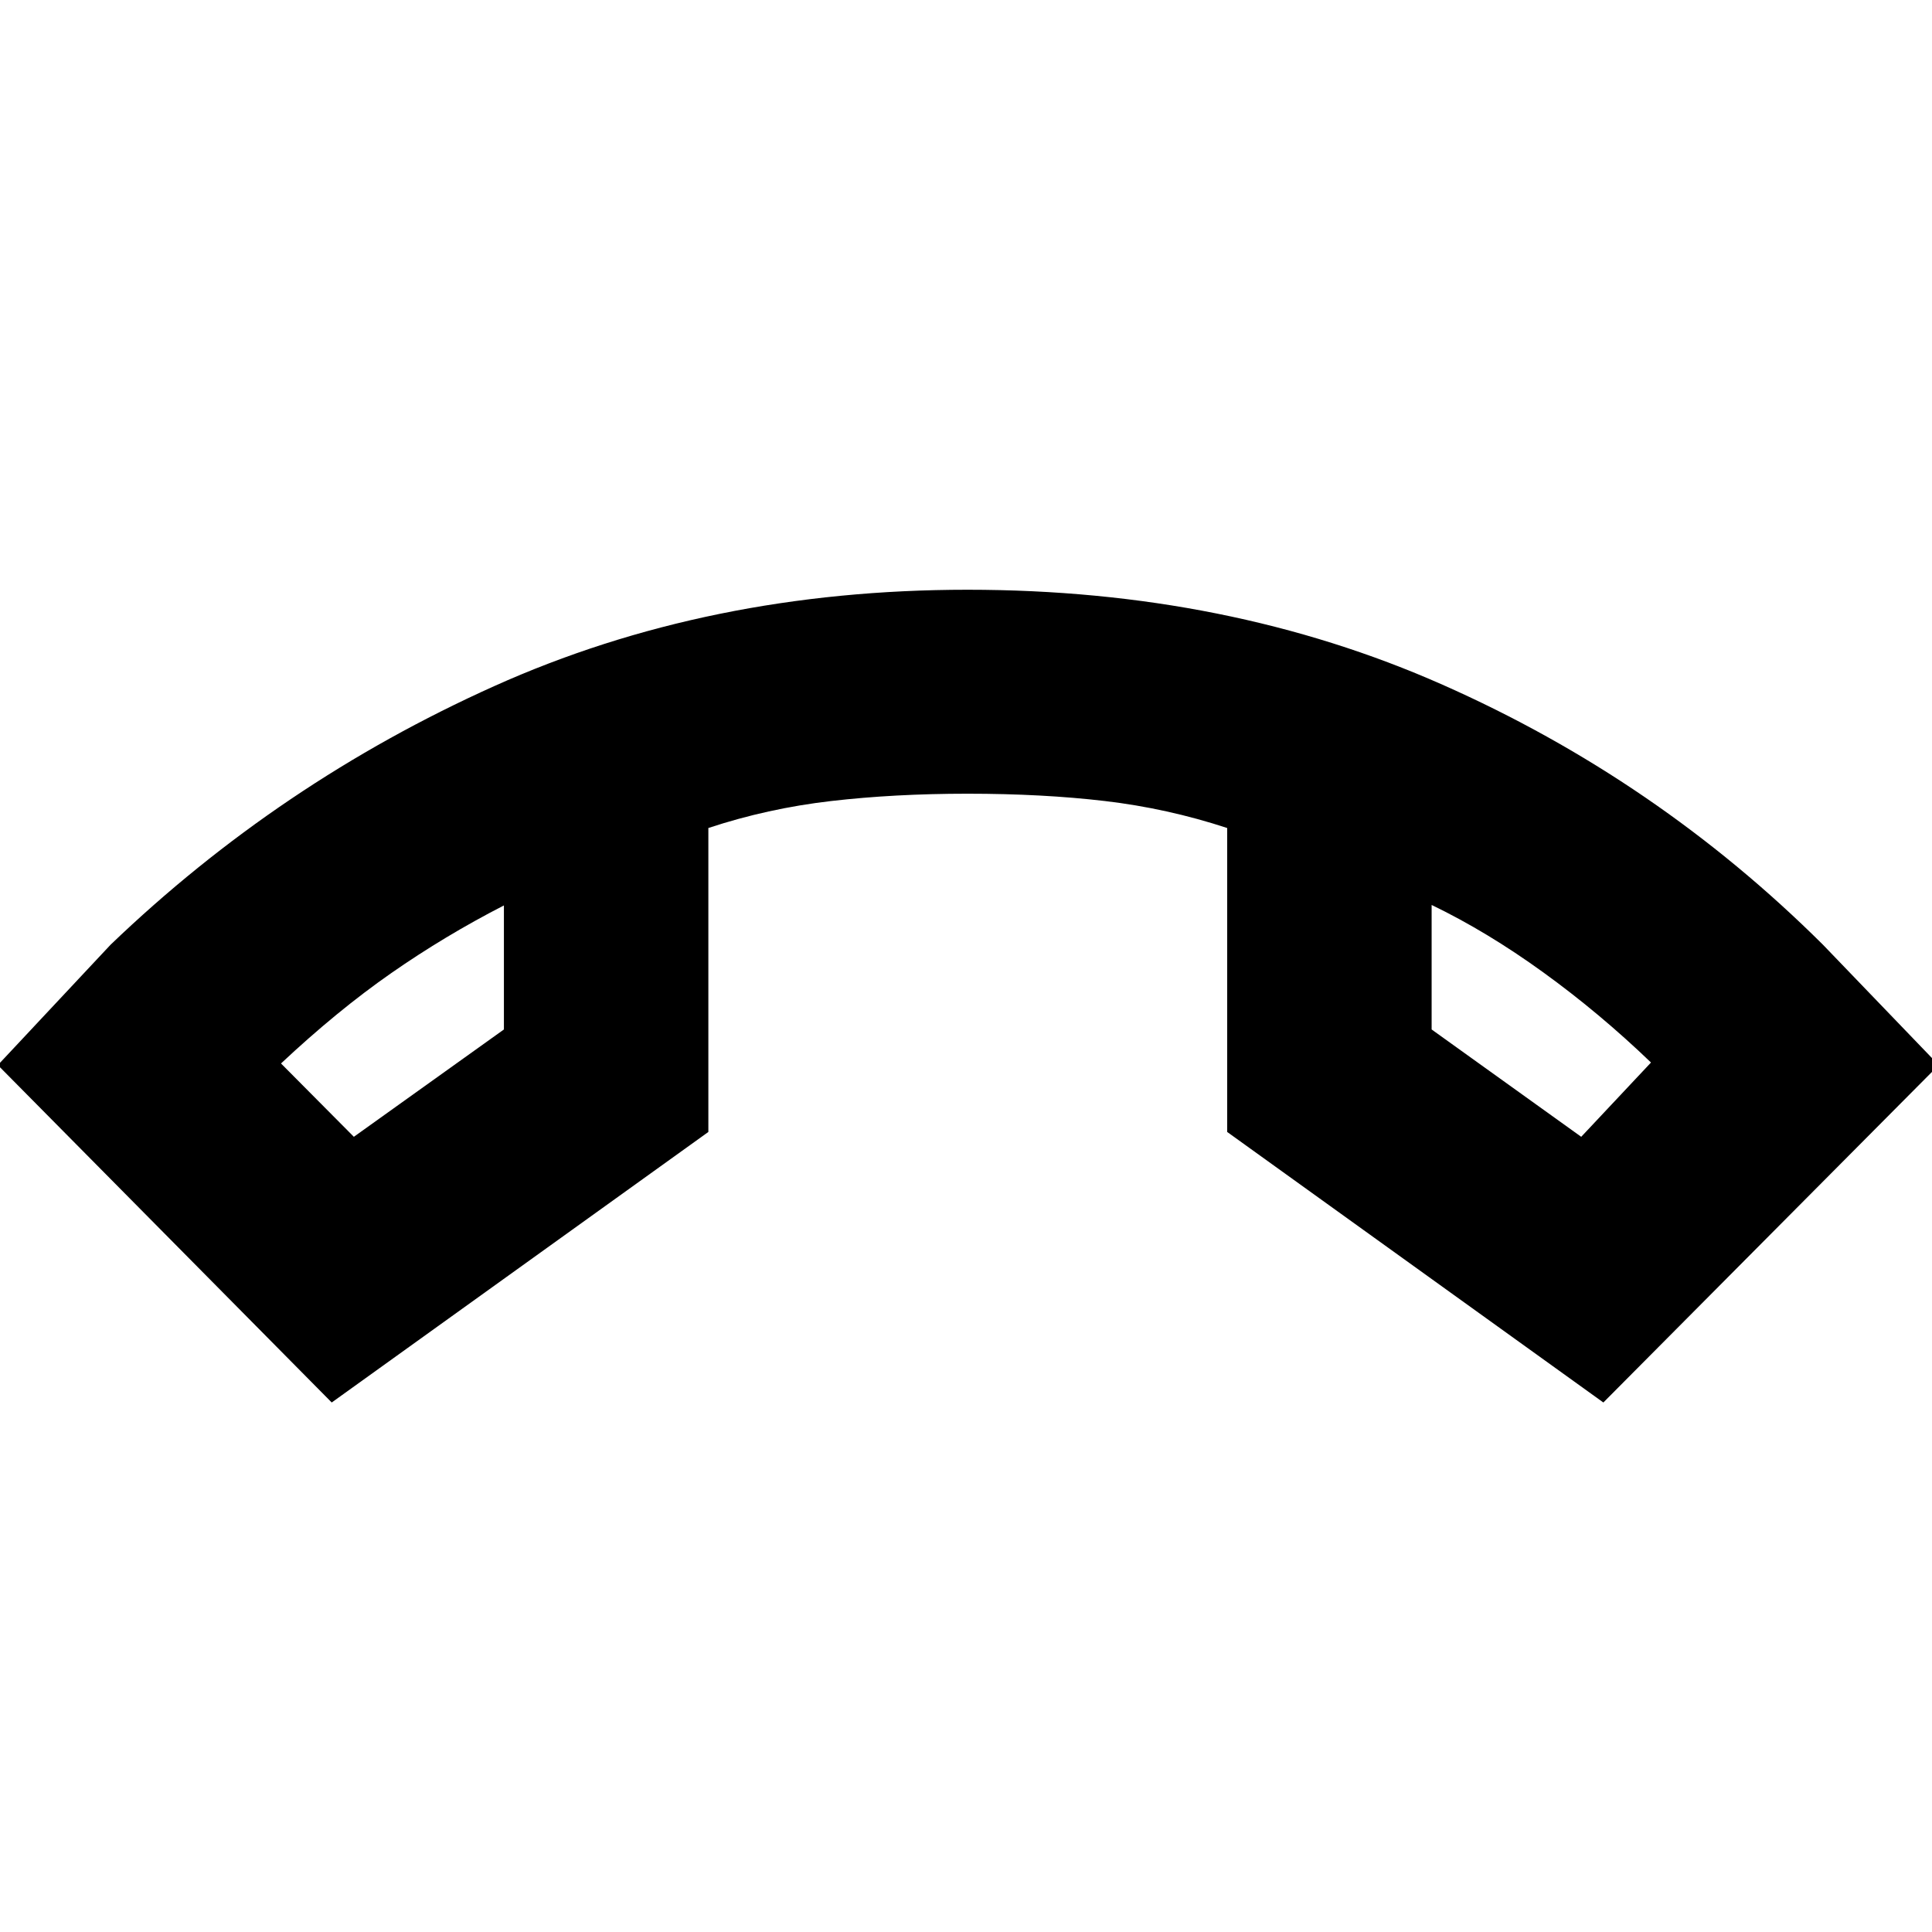 <svg xmlns="http://www.w3.org/2000/svg" height="20" viewBox="0 -960 960 960" width="20"><path d="M164.83-263.11-1.07-430.76l55.98-59.78q83.96-80.57 190.57-128.49 106.61-47.93 235.28-47.93 129.44 0 236.02 47.19 106.59 47.18 189.07 129.23l57.5 59.78L796.7-263.11 609.78-397.54v-151.03q-29.76-9.76-60.73-13.4-30.96-3.64-68.29-3.64-36.33 0-67.79 3.64-31.47 3.64-60.99 13.4v151.03L164.83-263.11Zm85.56-246.98q-29.24 15-55.98 33.62-26.74 18.62-54.78 44.9l36.2 36.44 74.56-53.33v-61.63Zm460.98-.24v61.87l74.33 53.33 34.67-36.91q-25.52-24.53-53.52-44.79-28-20.26-55.48-33.5Zm-460.98.24Zm460.98-.24Z"/></svg>